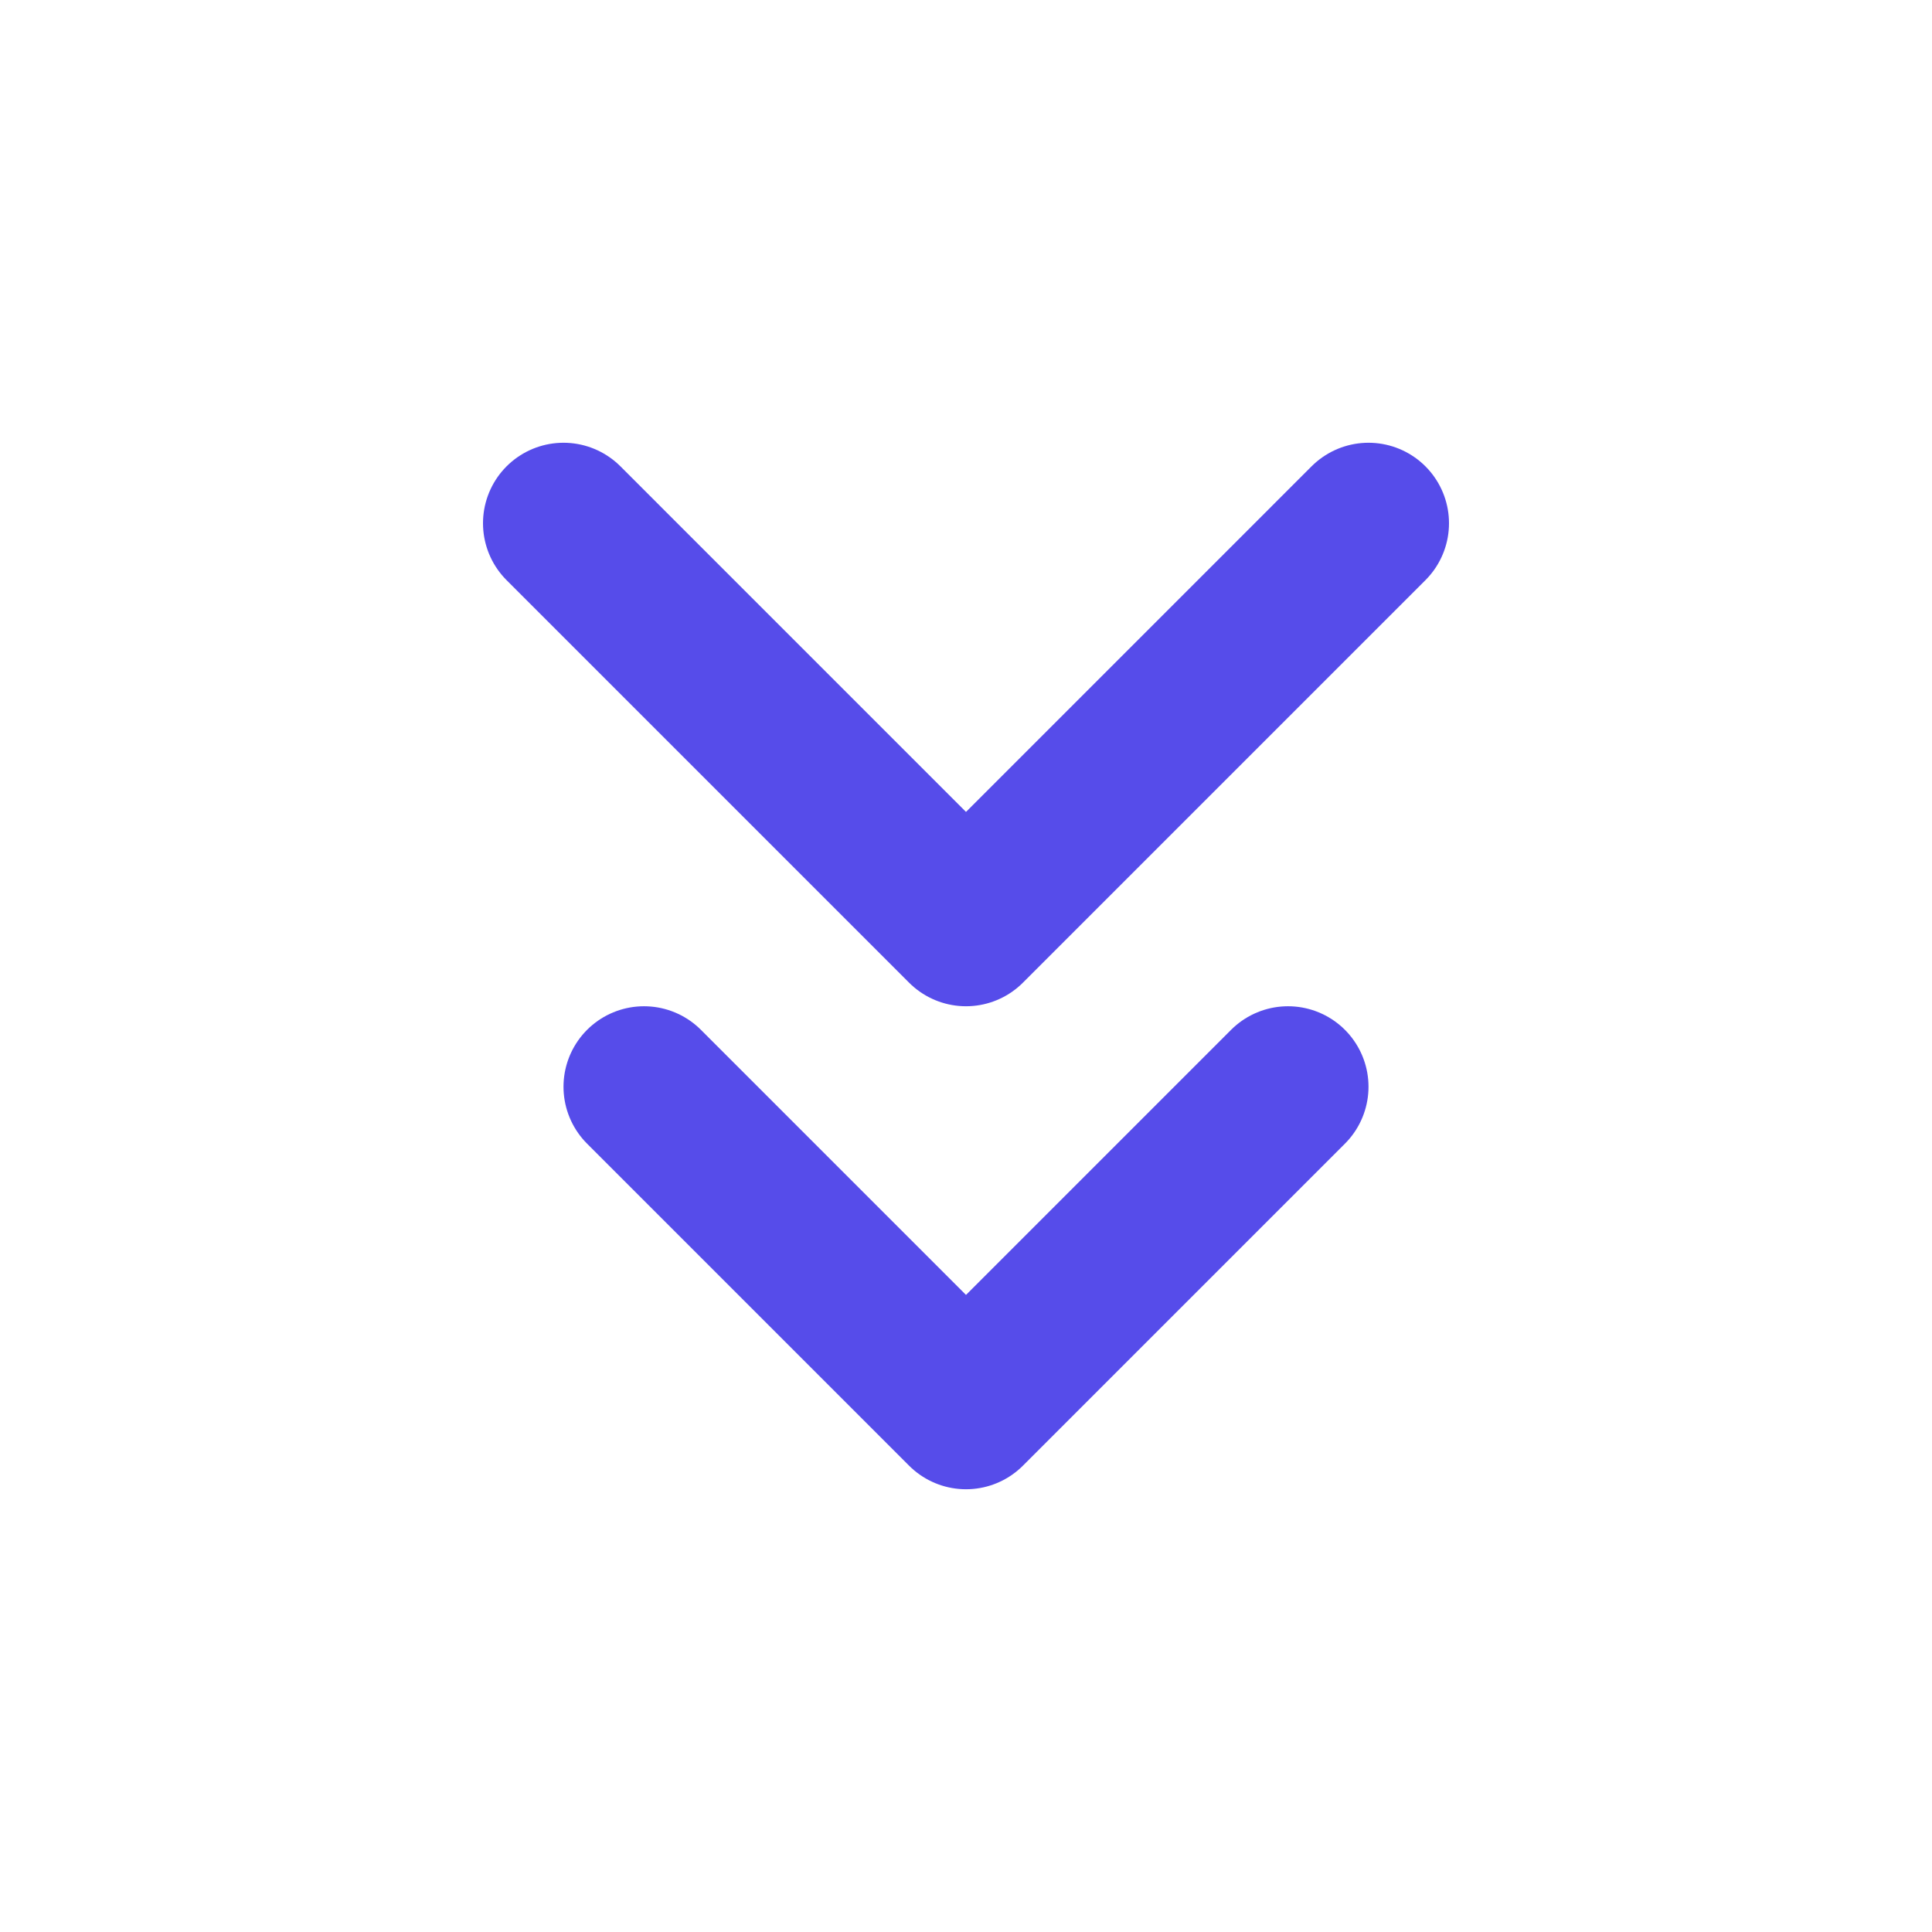 <svg width="18" height="18" viewBox="0 0 18 18" fill="none" xmlns="http://www.w3.org/2000/svg">
<path d="M6 10.125L9 13.125L12 10.125" stroke="#564CEA" stroke-width="1.5" stroke-linecap="round" stroke-linejoin="round"/>
<path d="M5.25 4.875L9 8.625L12.75 4.875" stroke="#564CEA" stroke-width="1.5" stroke-linecap="round" stroke-linejoin="round"/>
</svg>
